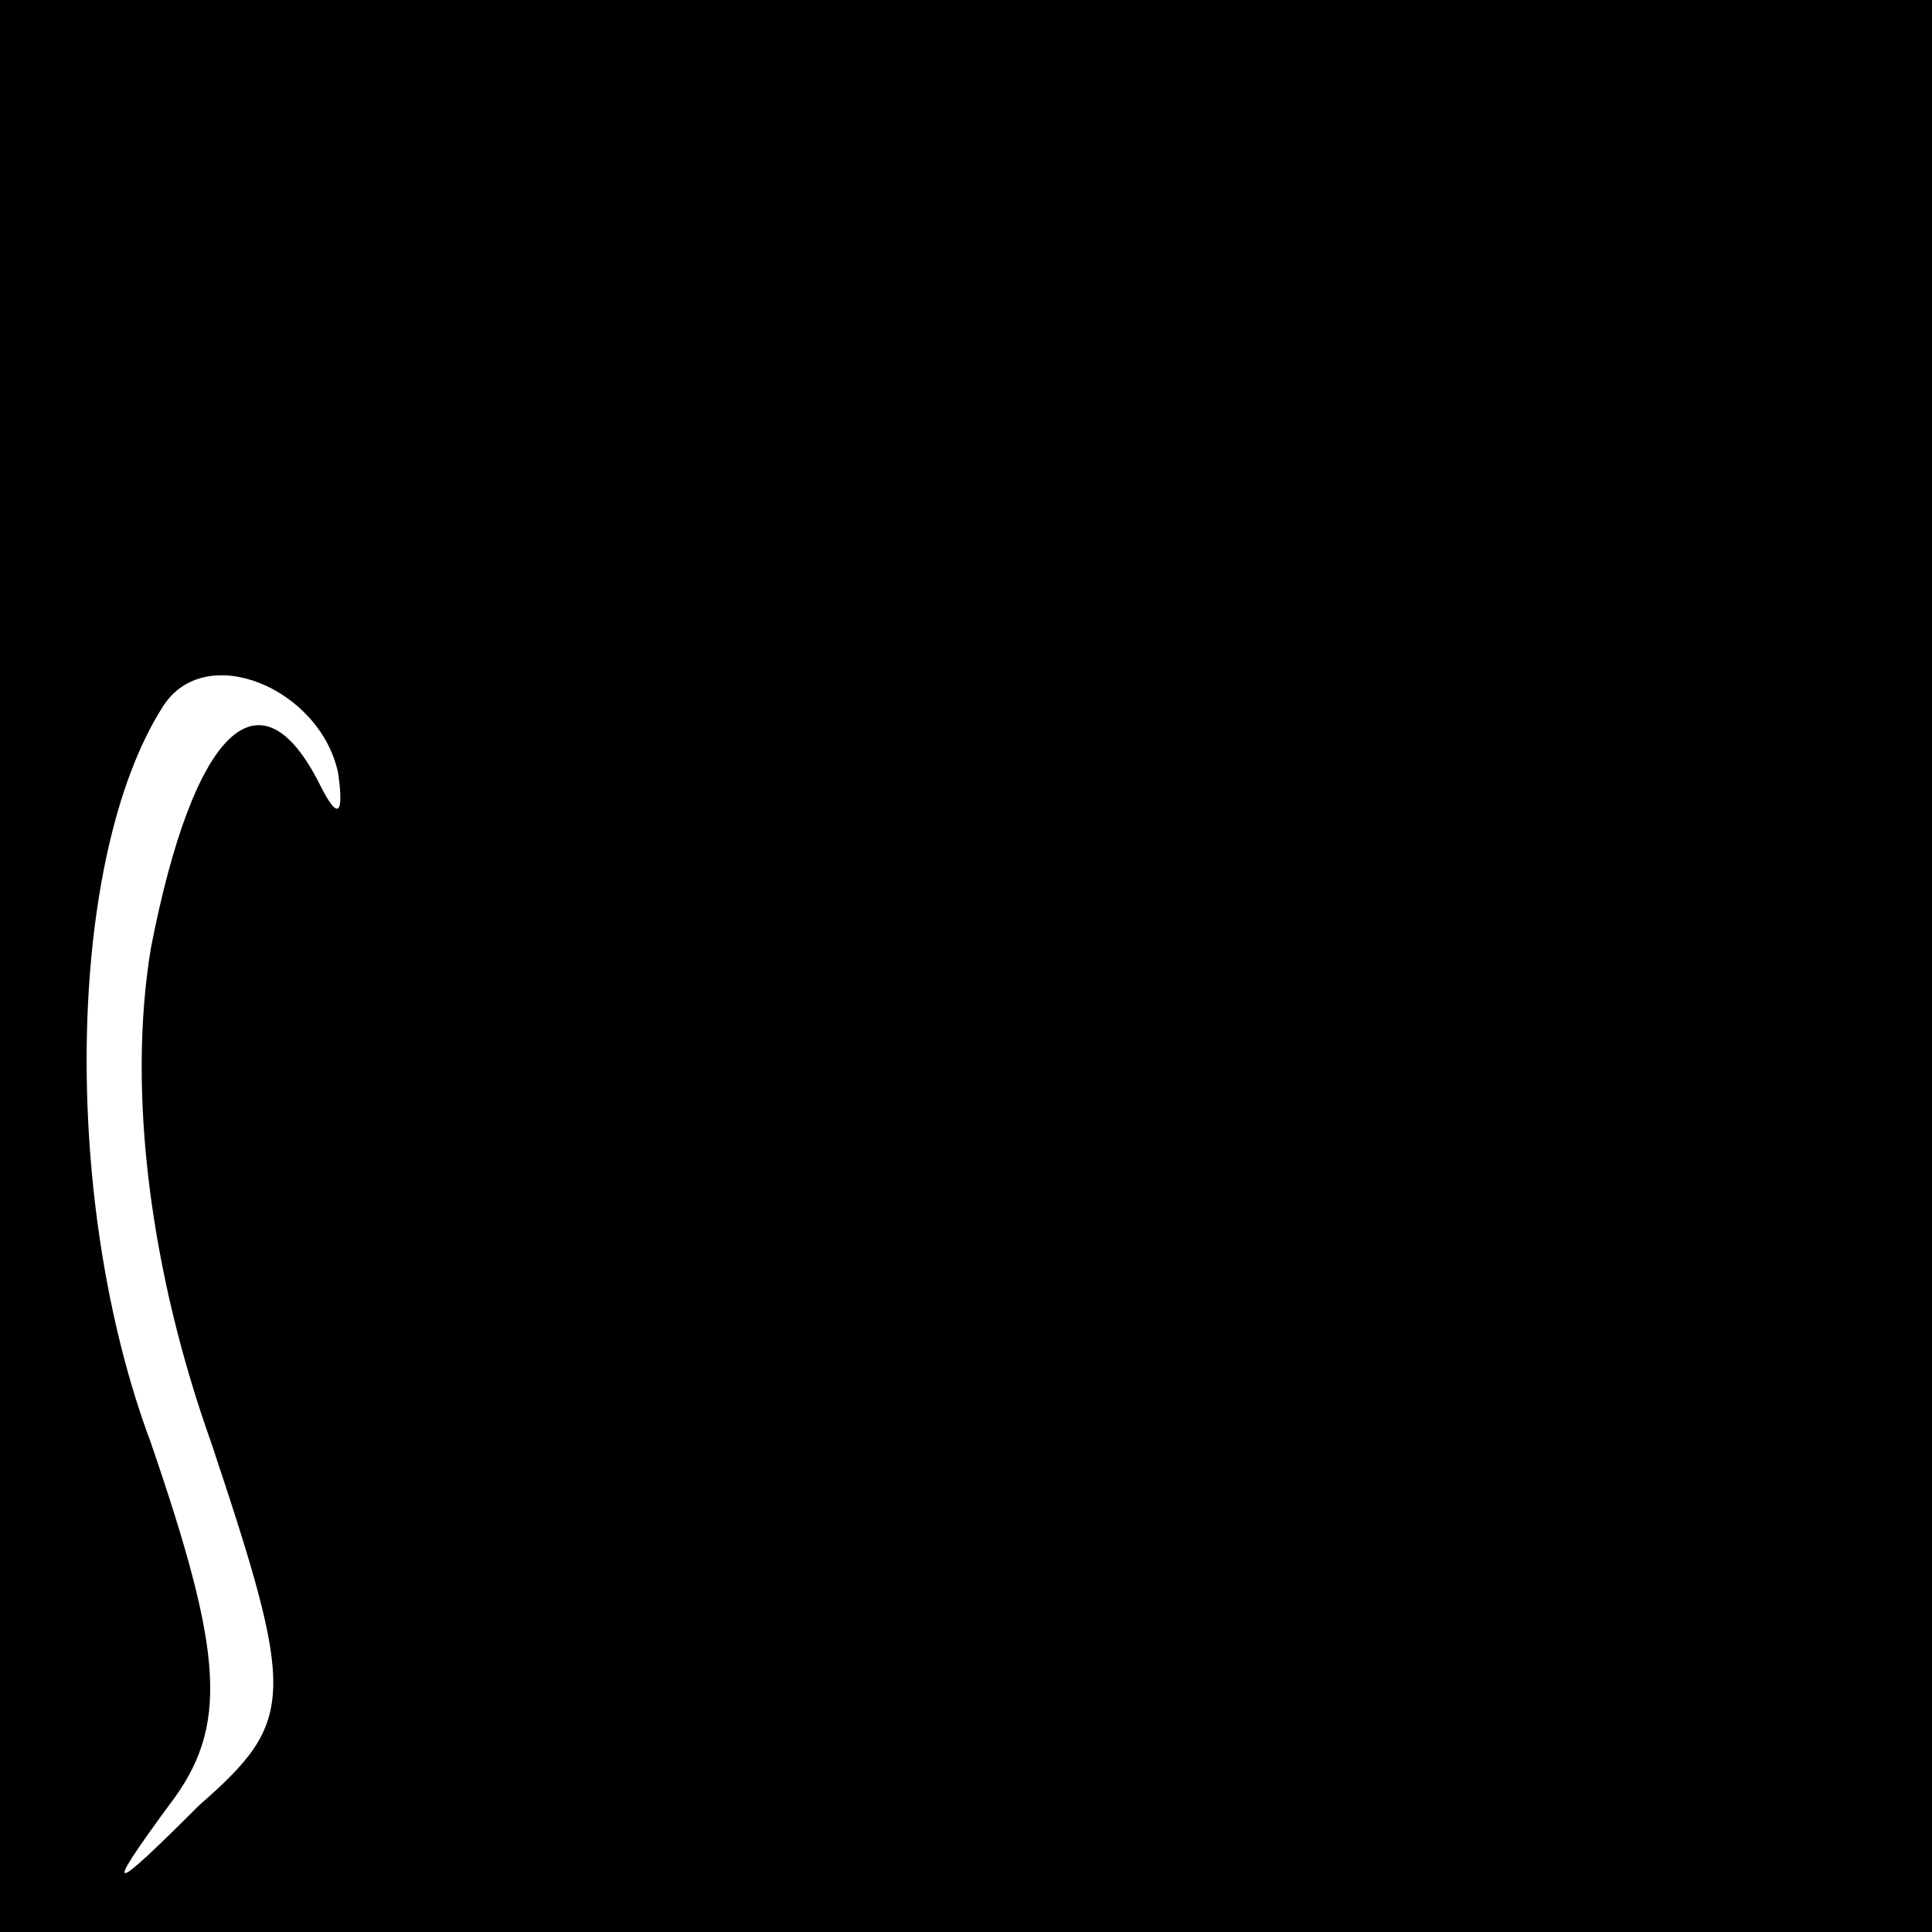 <?xml version="1.0" standalone="no"?>
<!DOCTYPE svg PUBLIC "-//W3C//DTD SVG 20010904//EN"
 "http://www.w3.org/TR/2001/REC-SVG-20010904/DTD/svg10.dtd">
<svg version="1.0" xmlns="http://www.w3.org/2000/svg"
 width="32pt" height="32pt" viewBox="0 0 32 32"
 preserveAspectRatio="xMidYMid meet">
<rect x="0" y="0" width="32" height="32" fill="#808080" stroke="none"/>
<g transform="translate(0,32) scale(0.1,-0.1)"
fill="#000000" stroke="none">
<path fill="#000000" stroke="none" d="M0 160 l0 -160 160 0 160 0 0 160 0
160 -160 0 -160 0 0 -160z"/>
<path fill="#ffffff" stroke="none" d="M56 192 c1 -7 0 -8 -3 -2 -10 20 -21 9
-28 -27 -4 -24 0 -54 10 -82 14 -42 14 -46 -2 -60 -15 -15 -16 -15 -5 0 10 13
9 25 -3 60 -15 40 -14 97 2 122 7 11 26 3 29 -11z"/>
</g>
</svg>
